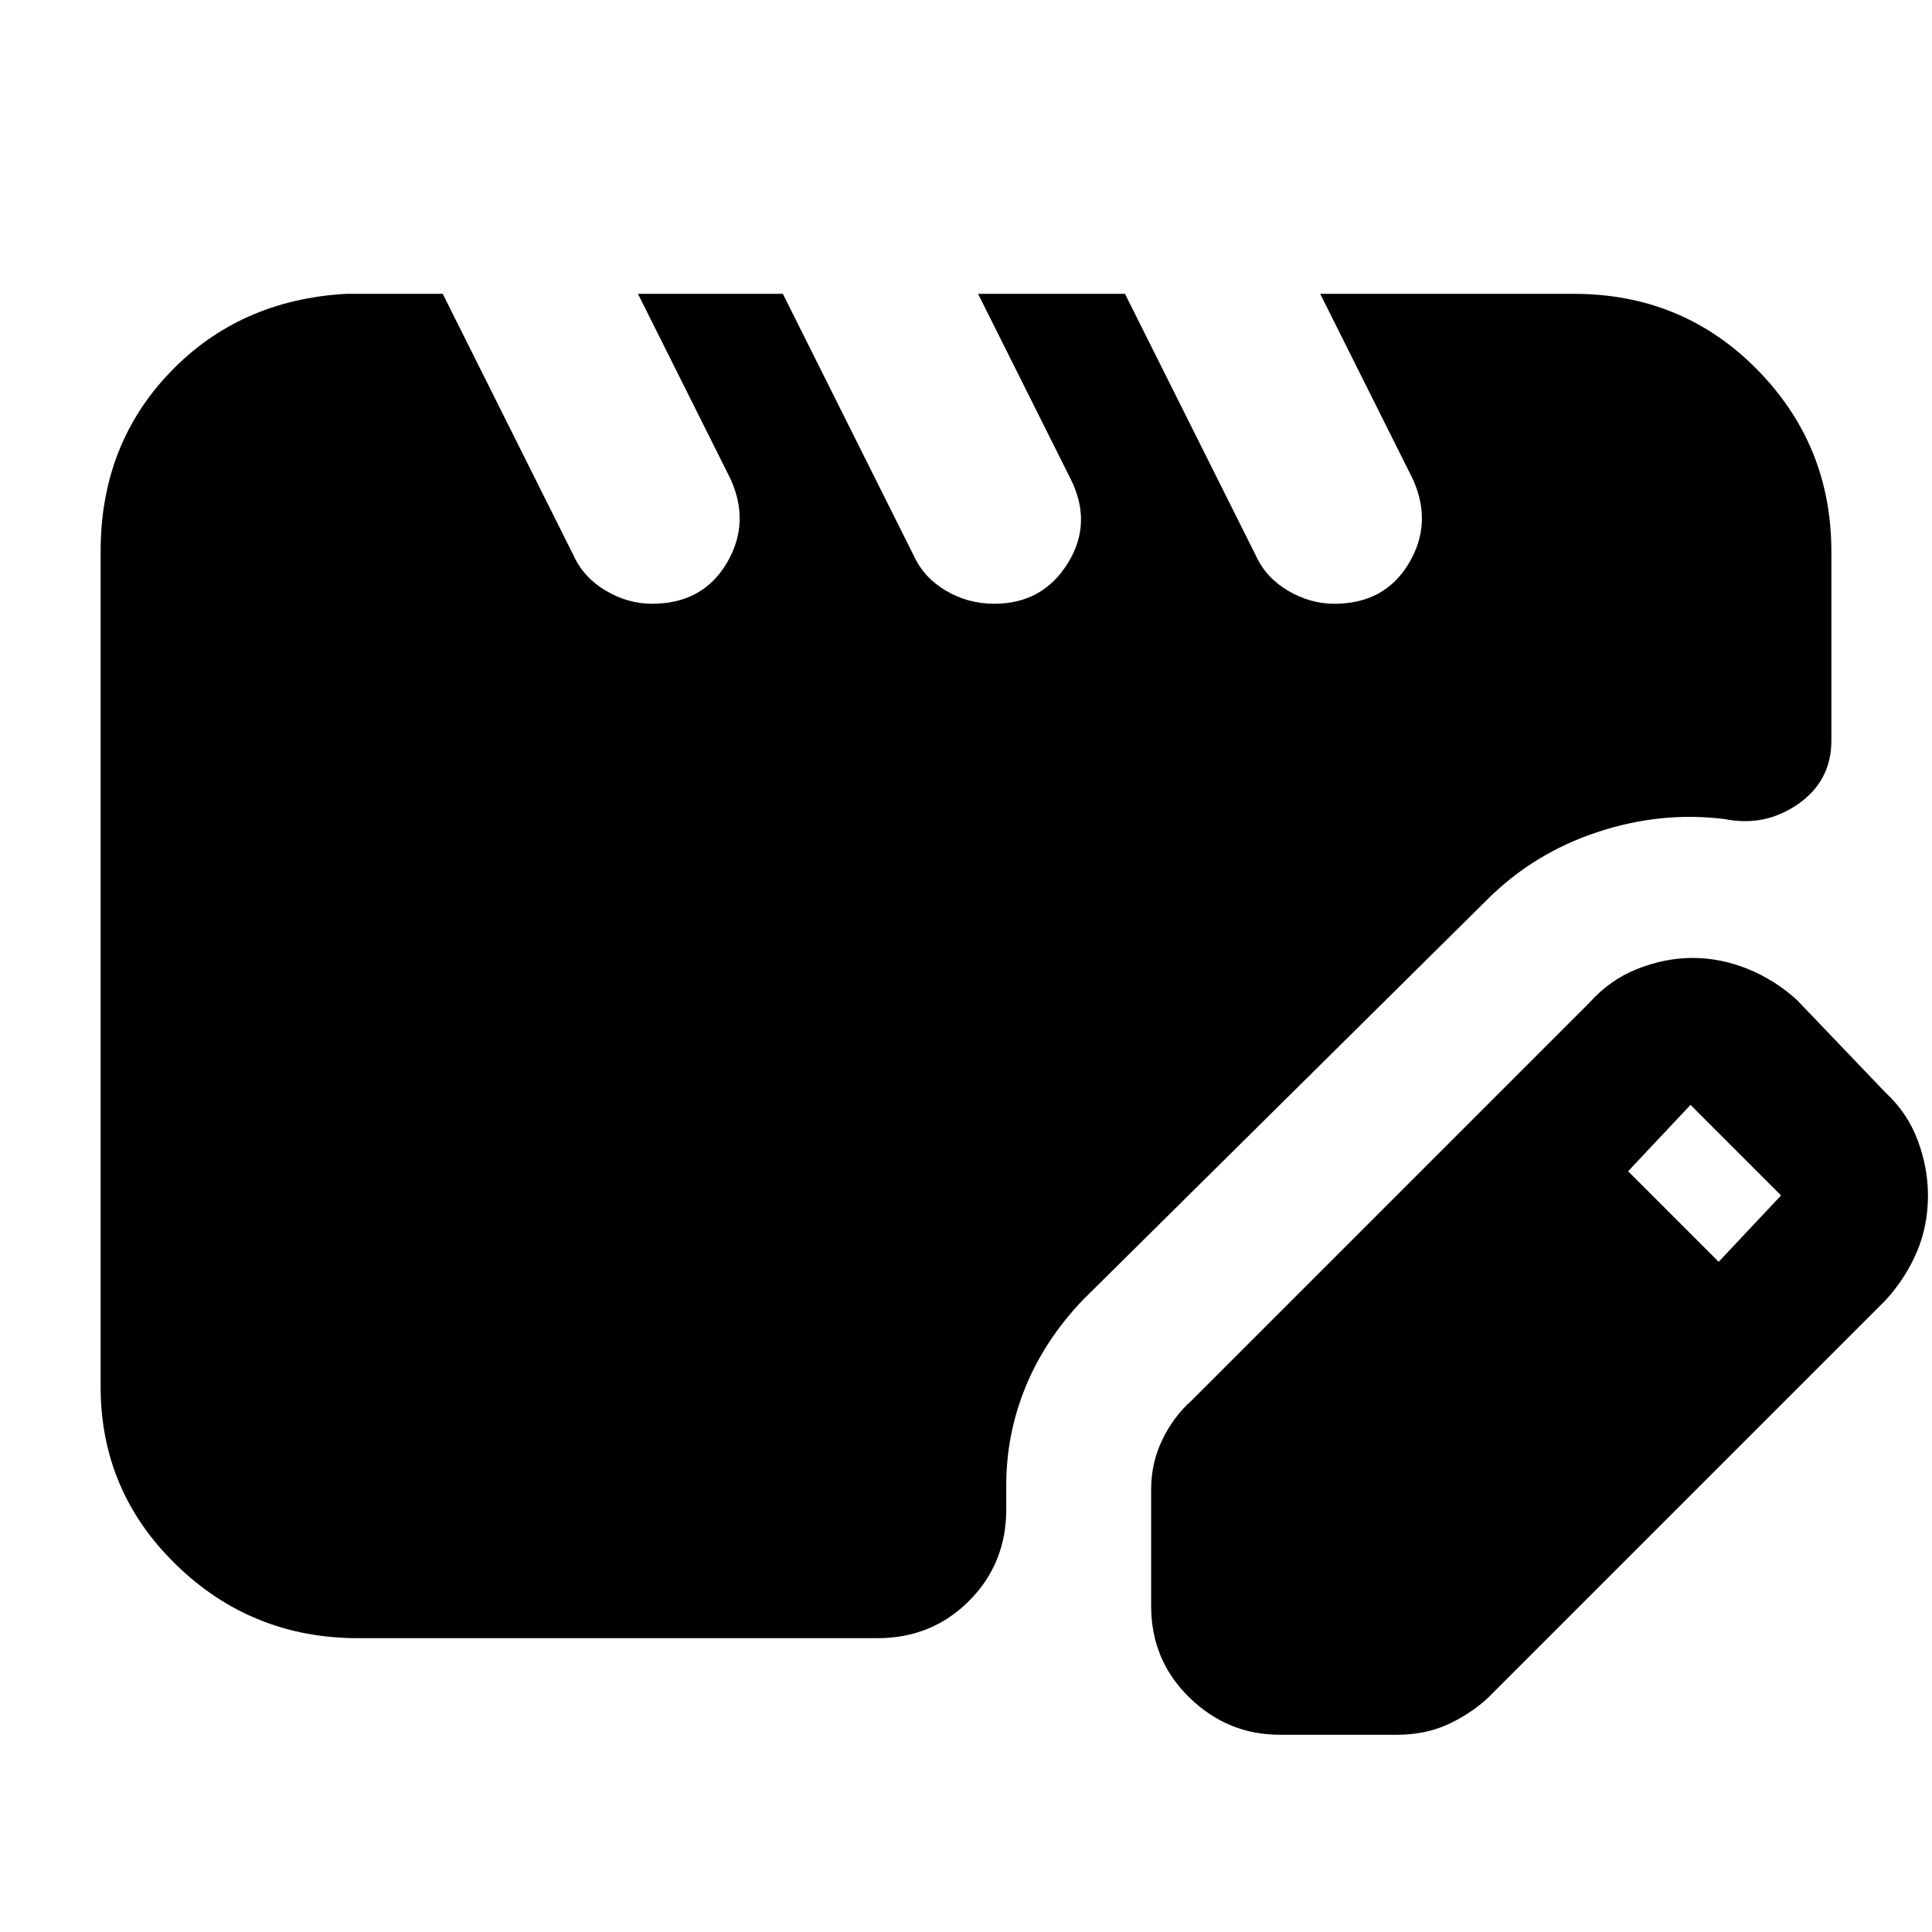 <svg xmlns="http://www.w3.org/2000/svg" height="20" viewBox="0 -960 960 960" width="20"><path d="M178-146q-53 0-90.5-36.5T50-271v-415q0-53 34.5-89t87.5-39h48l65 130q5 11 16 17.5t23 6.5q25 0 37-20t2-42l-46-92h72l65 130q5 11 16 17.5t24 6.5q24 0 36.5-20t1.5-42l-46-92h73l65 130q5 11 16 17.5t23 6.5q25 0 37-20t2-42l-46-92h126q54 0 91 37.5t37 90.5v94q0 20-16.5 31.5T857-553q-31.7-4-63.35 6.5Q762-536 739-513L538-314q-19 20-28.5 43.38Q500-247.24 500-222v12q0 27-18.5 45.5T436-146H178Zm394-16v-58q0-13 5.5-24.5T592-264l198-198q10-11.18 23.67-16.59Q827.33-484 841-484q14 0 27.55 5.5T893-463l44 46q10.82 10 15.91 23.67Q958-379.67 958-366q0 15-5.5 28T937-314L739-116q-8.86 8-19.93 13T694-98h-58q-26 0-45-18.5T572-162Zm282-171 31-33-45-45-31 33 45 45Z"/></svg>
